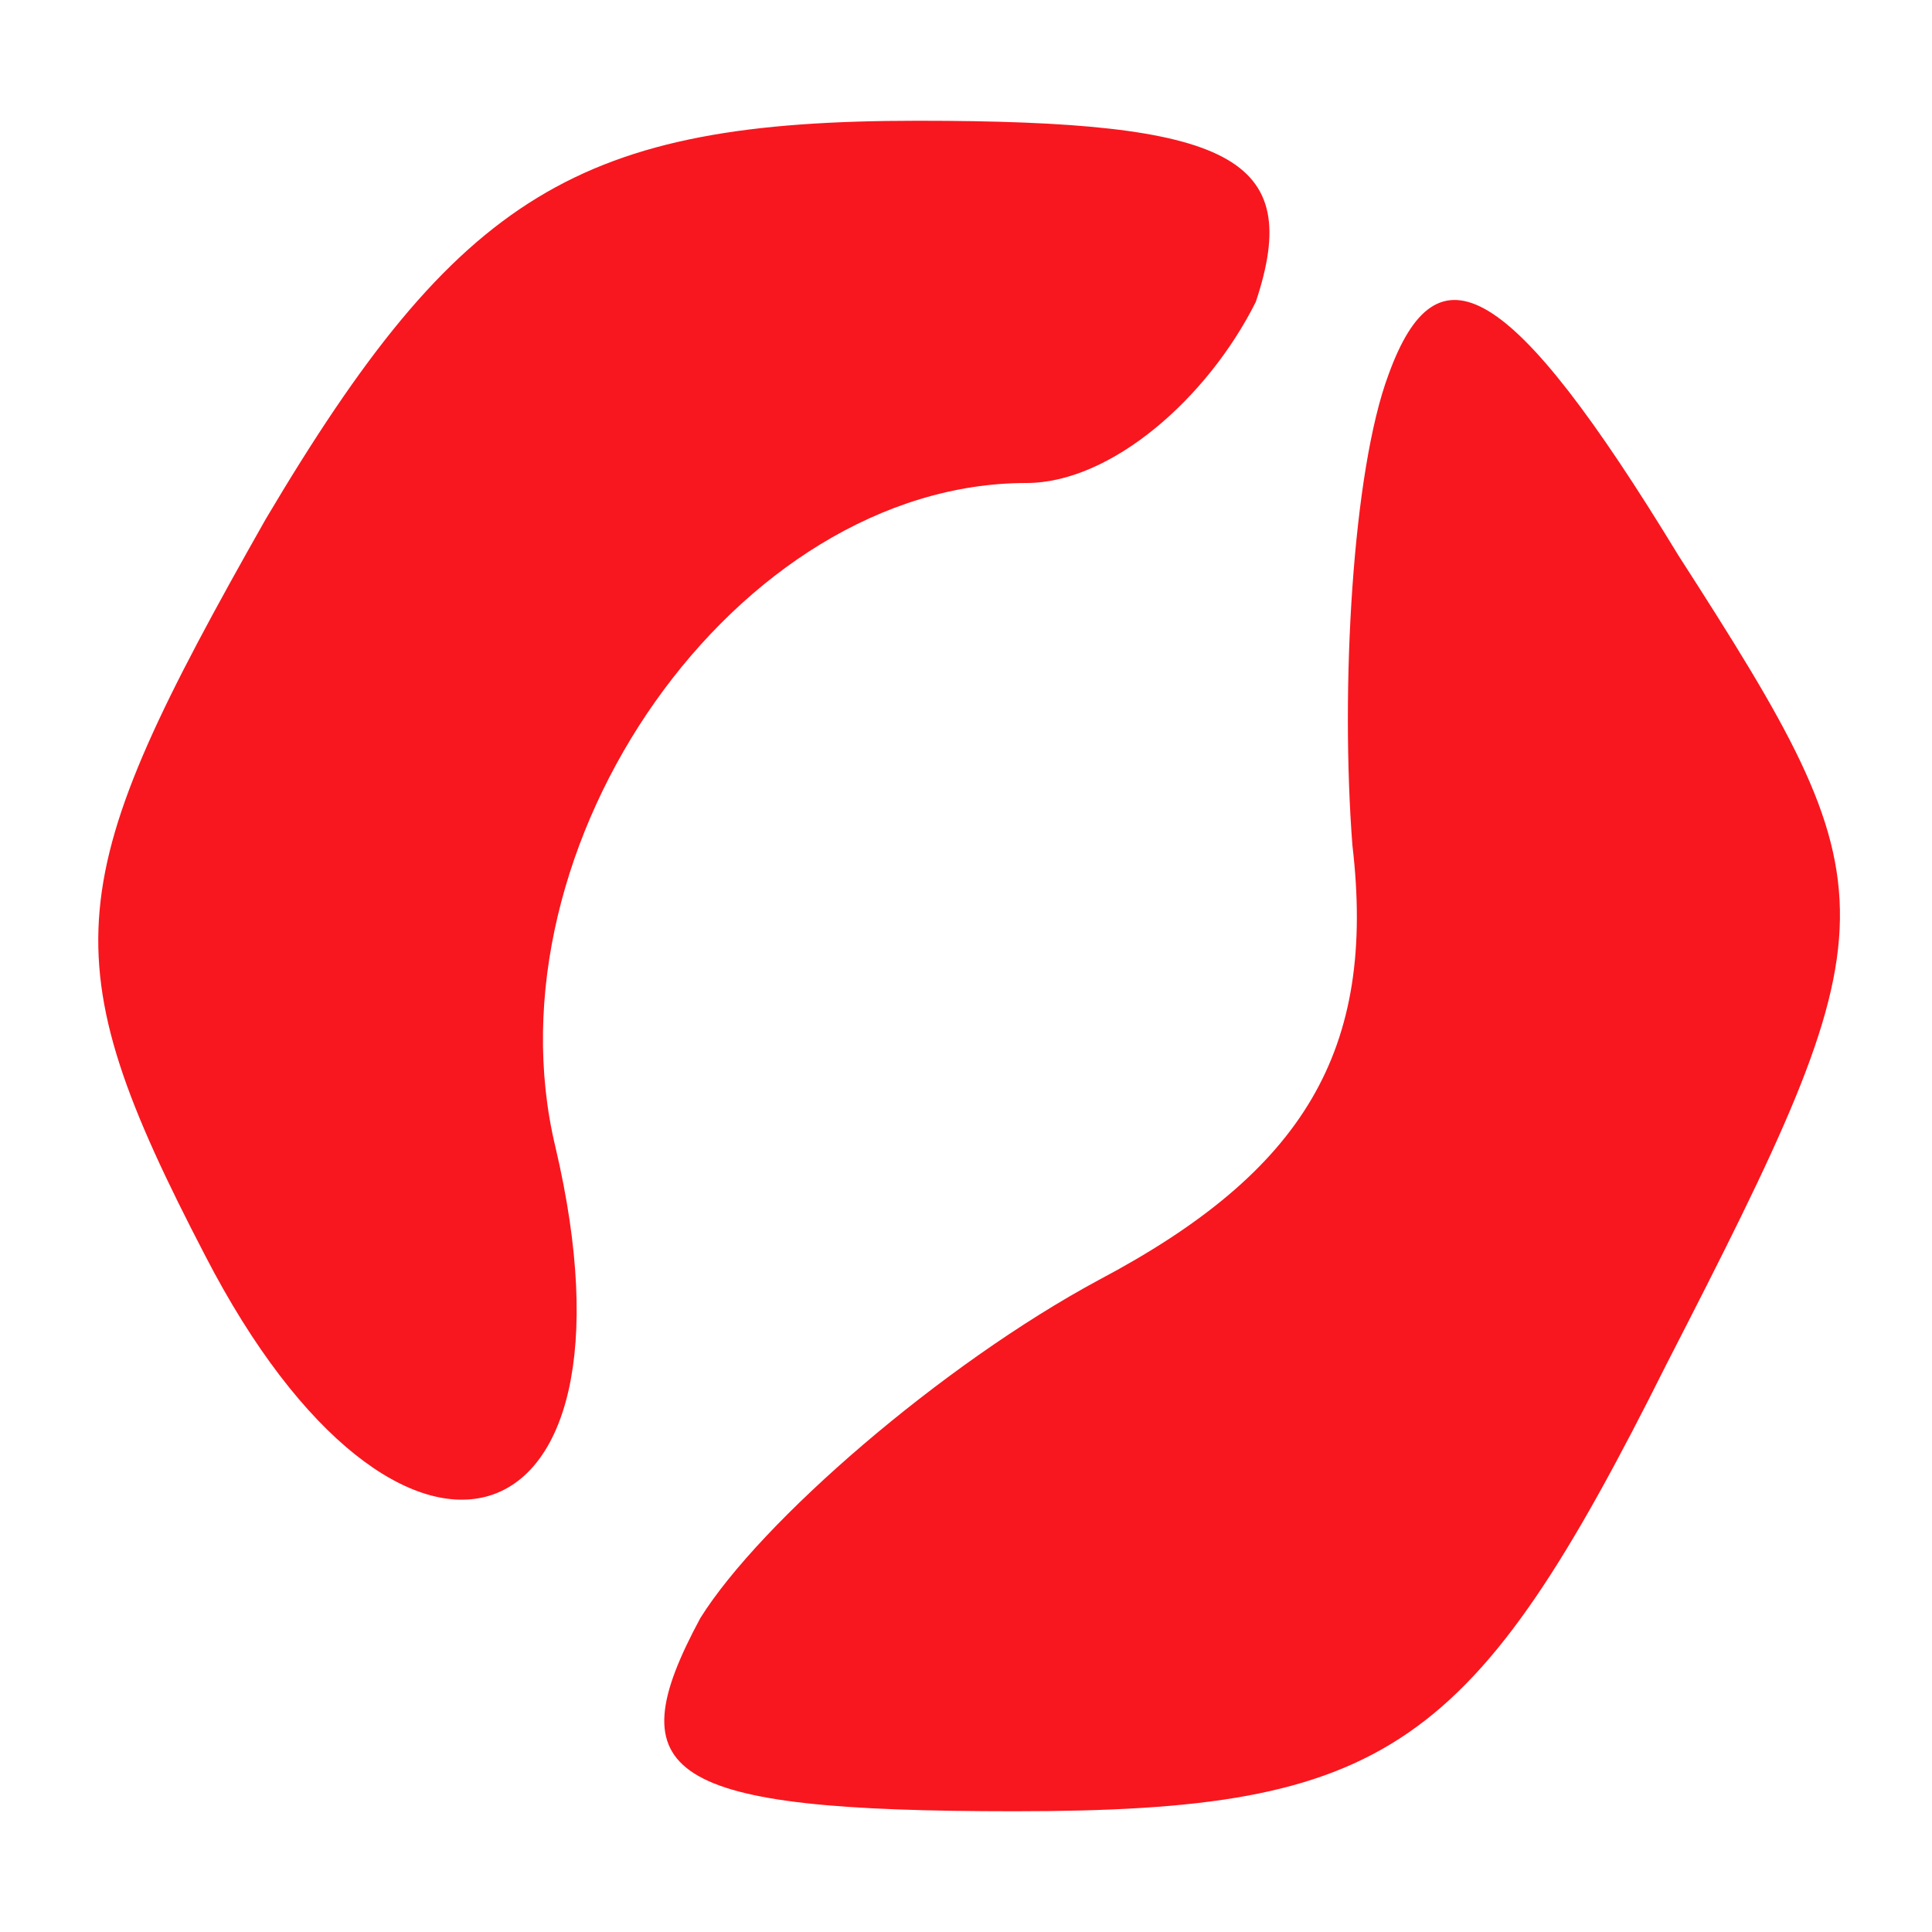 <?xml version="1.0" standalone="no"?>
<!DOCTYPE svg PUBLIC "-//W3C//DTD SVG 20010904//EN"
 "http://www.w3.org/TR/2001/REC-SVG-20010904/DTD/svg10.dtd">
<svg version="1.0" xmlns="http://www.w3.org/2000/svg"
 width="16pt" height="16pt" viewBox="0 0 16 16"
 preserveAspectRatio="xMidYMid meet">

<g transform="translate(0,16) scale(0.1,-0.1)"
fill="#F8171E" stroke="none">
<path d="M22 117 c-17 -30 -18 -36 -5 -61 16 -31 37 -25 29 9 -6 25 15 55 39
55 7 0 15 7 19 15 4 12 -2 15 -28 15 -28 0 -38 -6 -54 -33z"/>
<path d="M115 129 c-3 -8 -4 -26 -3 -39 2 -17 -4 -27 -21 -36 -13 -7 -28 -20
-33 -28 -7 -13 -3 -16 26 -16 31 0 38 5 54 37 19 37 19 39 1 67 -14 23 -20 26
-24 15z"/>
</g>
</svg>
